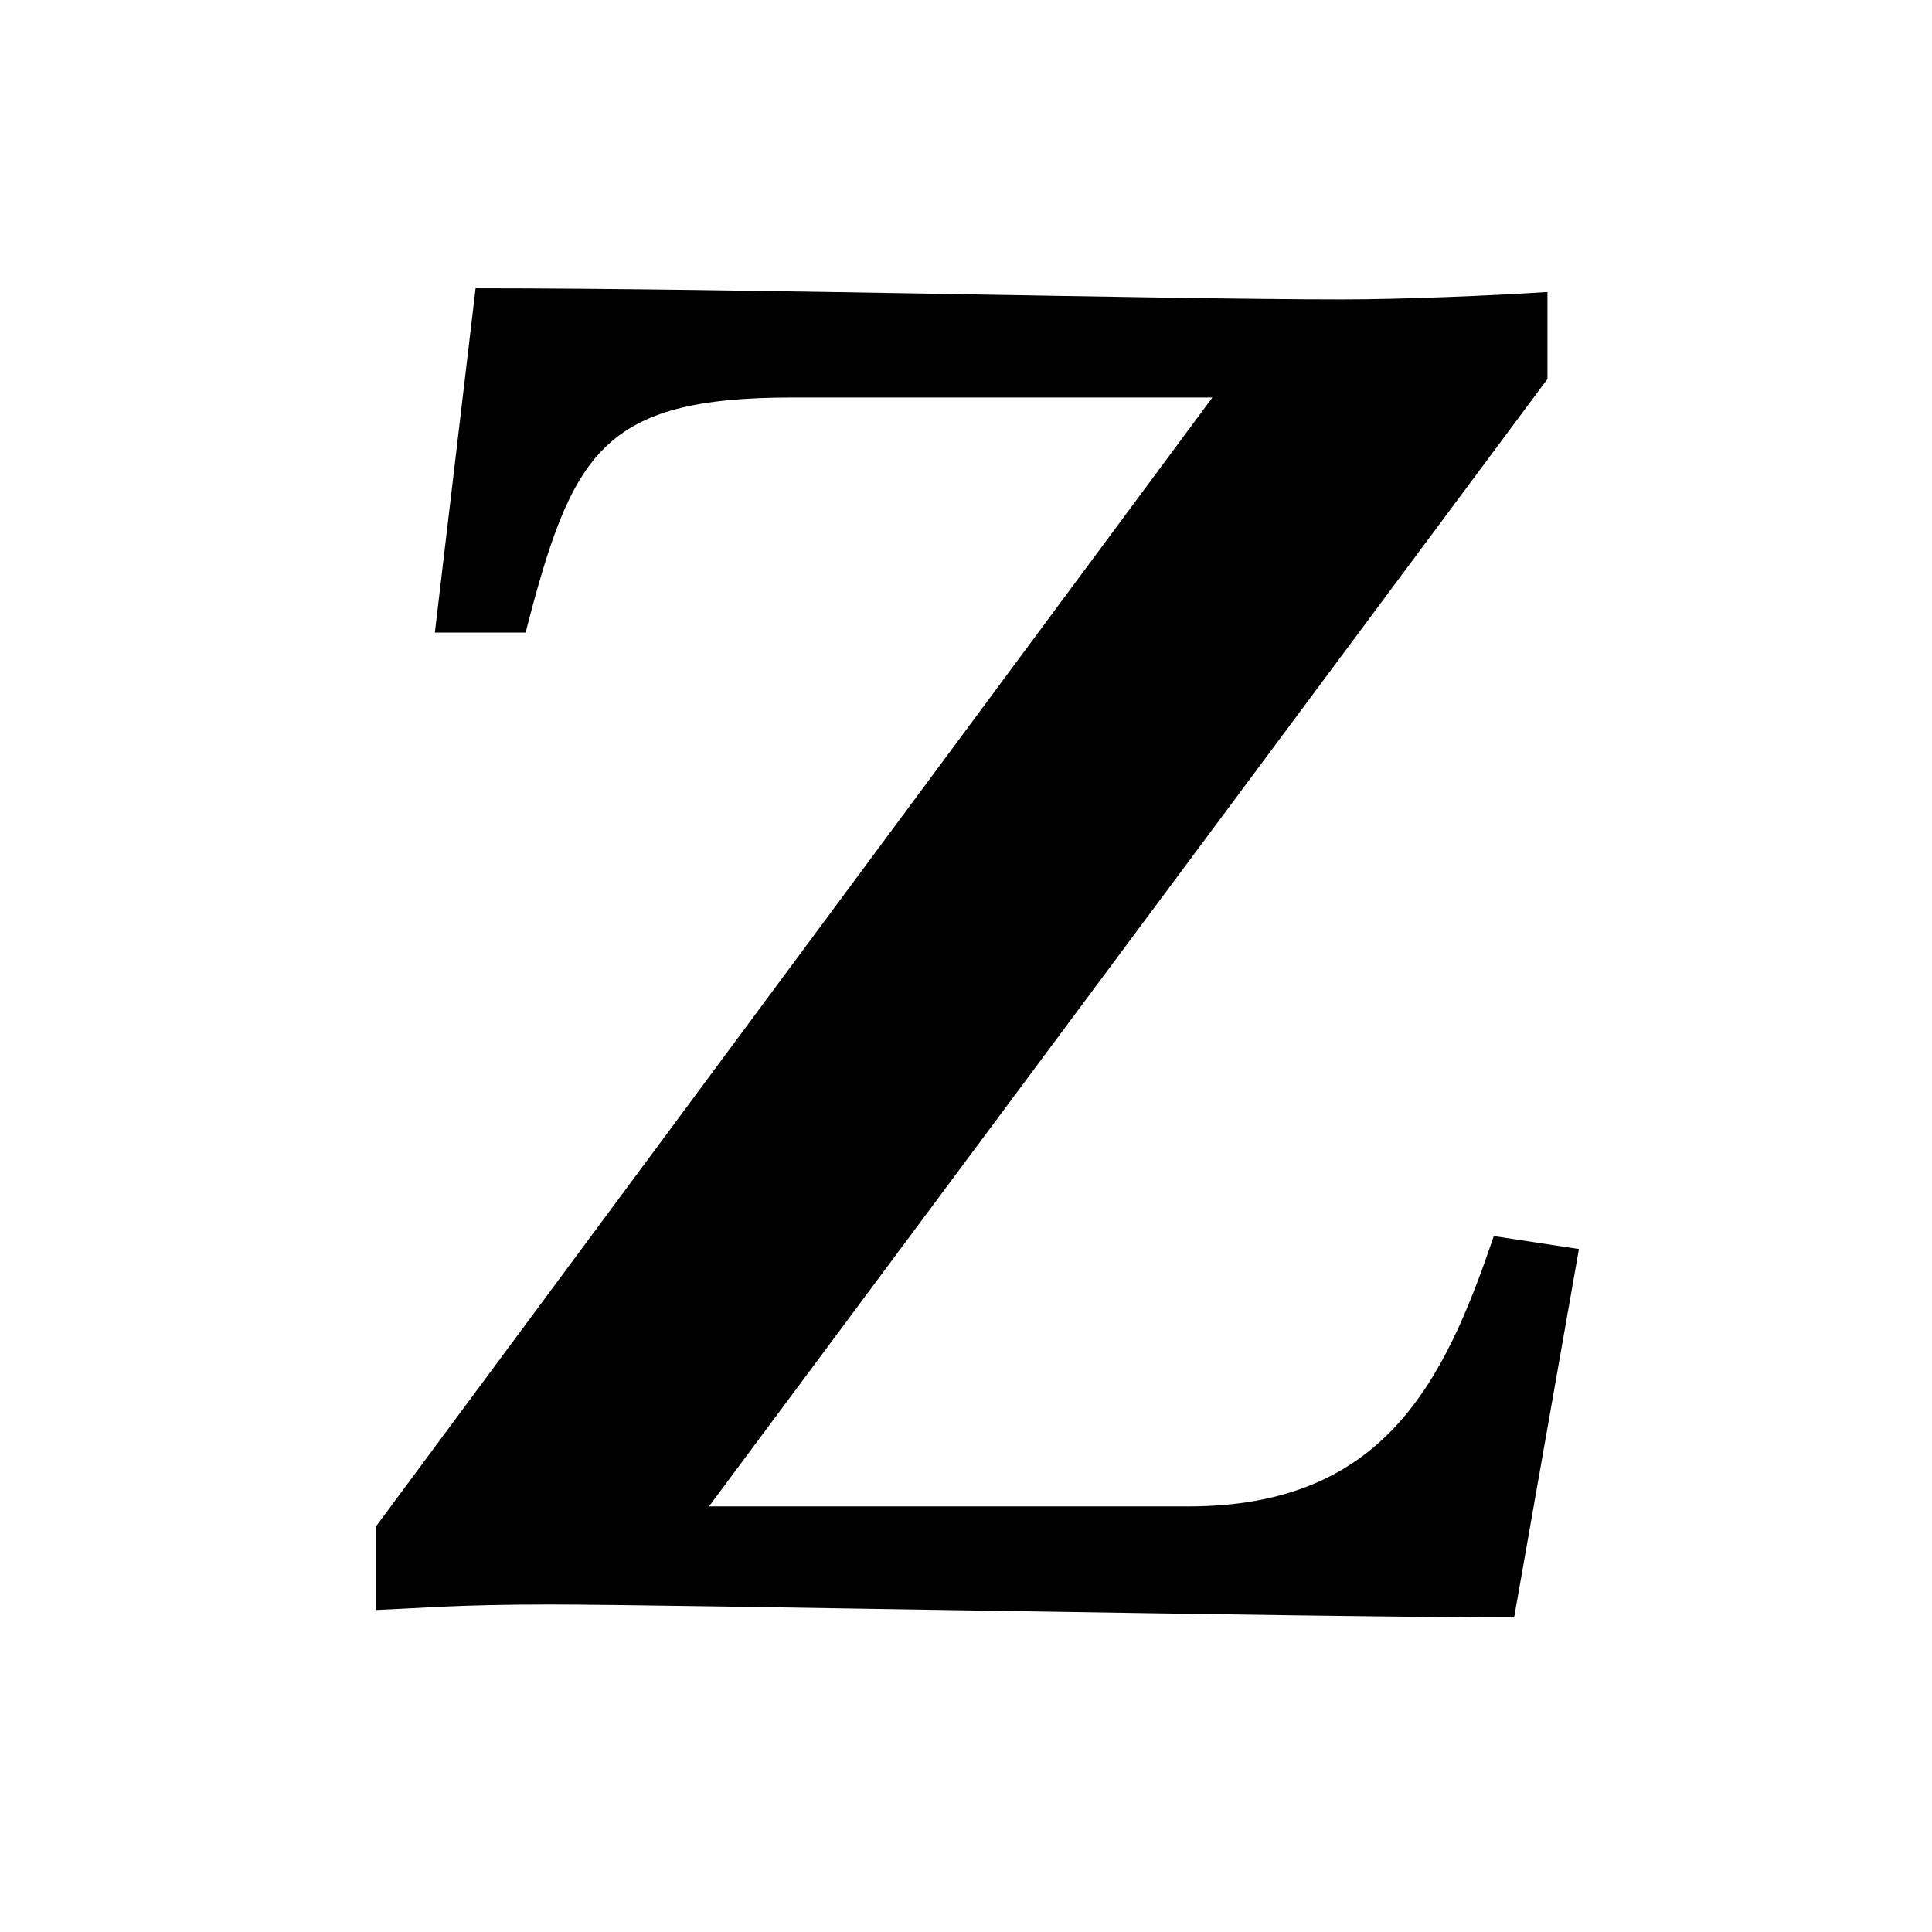 <?xml version="1.0" encoding="utf-8"?>
<!-- Generator: Adobe Illustrator 18.1.1, SVG Export Plug-In . SVG Version: 6.00 Build 0)  -->
<svg version="1.1" id="Layer_1" xmlns="http://www.w3.org/2000/svg" xmlns:xlink="http://www.w3.org/1999/xlink" x="0px" y="0px"
	 viewBox="0 0 24 24" enable-background="new 0 0 24 24" xml:space="preserve">
<g>
	<path d="M18.809,20.092c-2.46,0-10.439-0.16-11.98-0.16c-1.149,0-1.586,0.045-2.161,0.068v-1.035L15.061,4.938h-5.22
		c-2.368,0-2.736,0.689-3.312,2.92H5.402l0.506-4.277c3.266,0,8.531,0.138,10.762,0.138c0.736,0,1.863-0.046,2.553-0.092v1.081
		L8.807,18.713h5.955c2.414,0,3.173-1.518,3.794-3.358l1.058,0.161L18.809,20.092z"/>
</g>
</svg>
